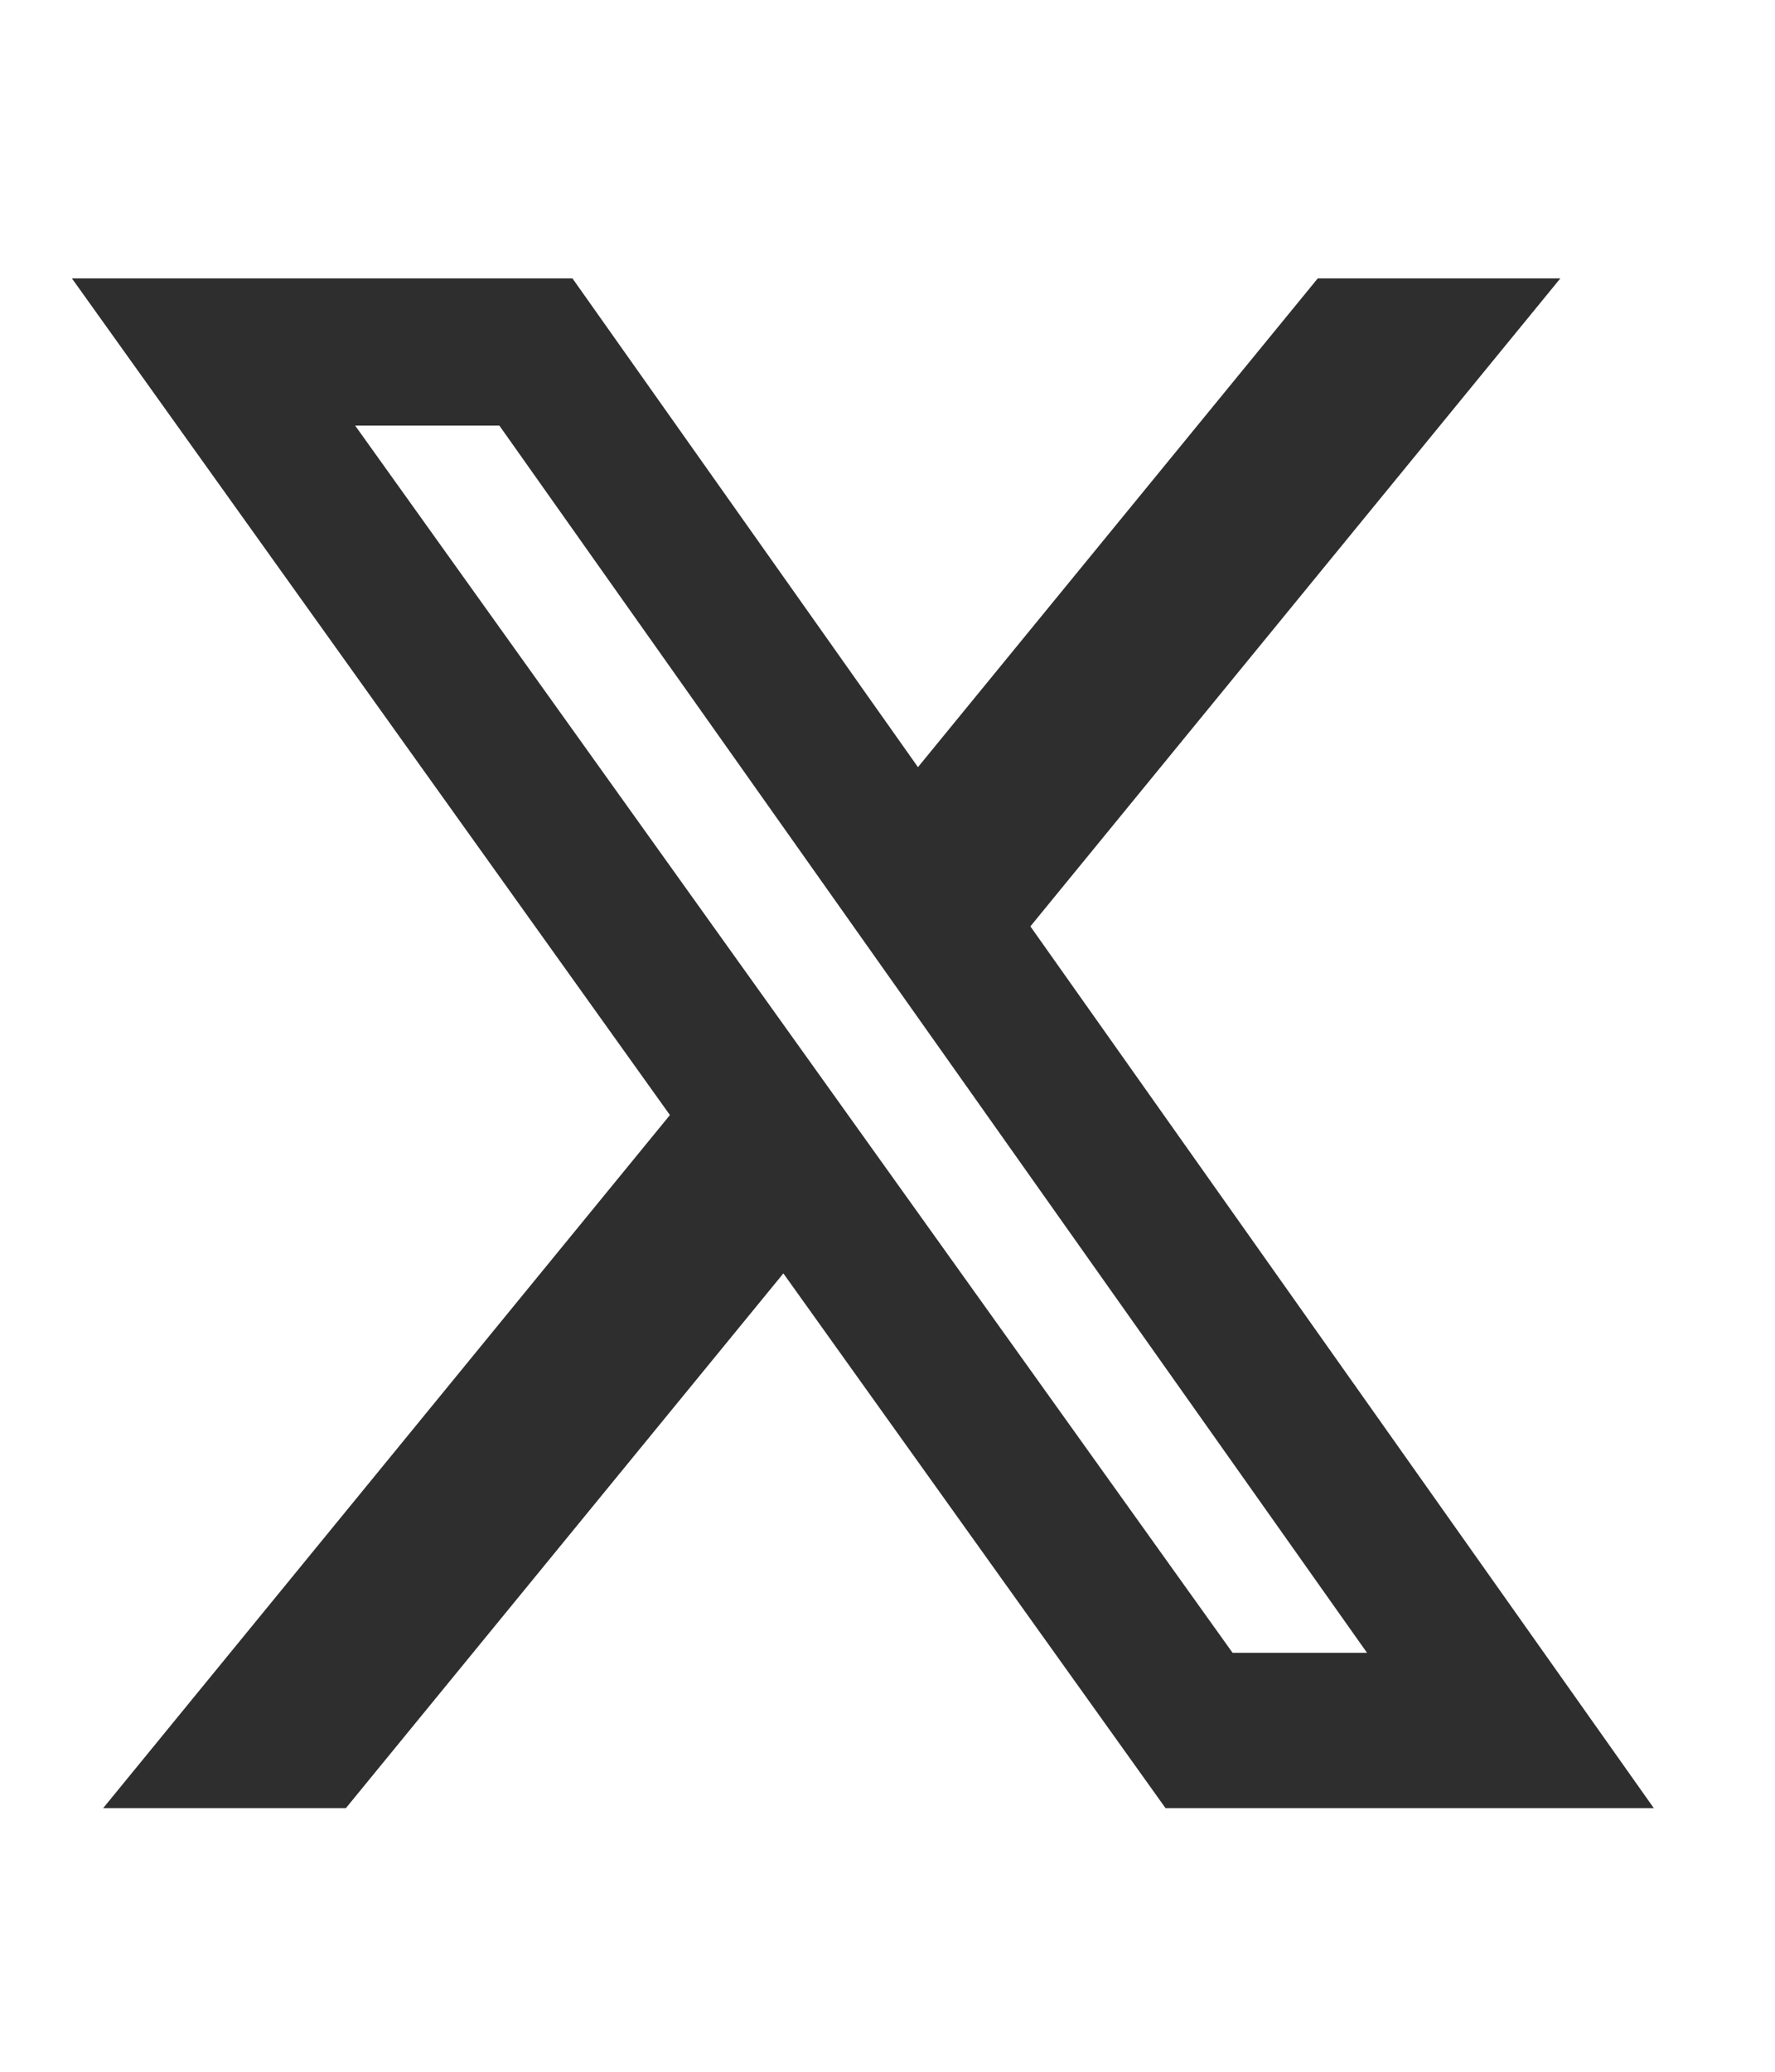 <svg width="12" height="14" viewBox="0 0 12 14" fill="none" xmlns="http://www.w3.org/2000/svg">
<g clip-path="url(#clip0_29_253)">
<path d="M8.909 1.881H10.549L6.966 6.26L11.181 12.219H7.88L5.296 8.605L2.338 12.219H0.697L4.529 7.535L0.486 1.881H3.87L6.206 5.184L8.909 1.881ZM8.333 11.169H9.242L3.376 2.876H2.401L8.333 11.169Z" fill="#2e2e2e95"/>
</g>
<defs>
<clipPath id="clip0_29_253">
<rect width="11.667" height="12.477" fill="white" transform="translate(0 0.891)"/>
</clipPath>
</defs>
</svg>
